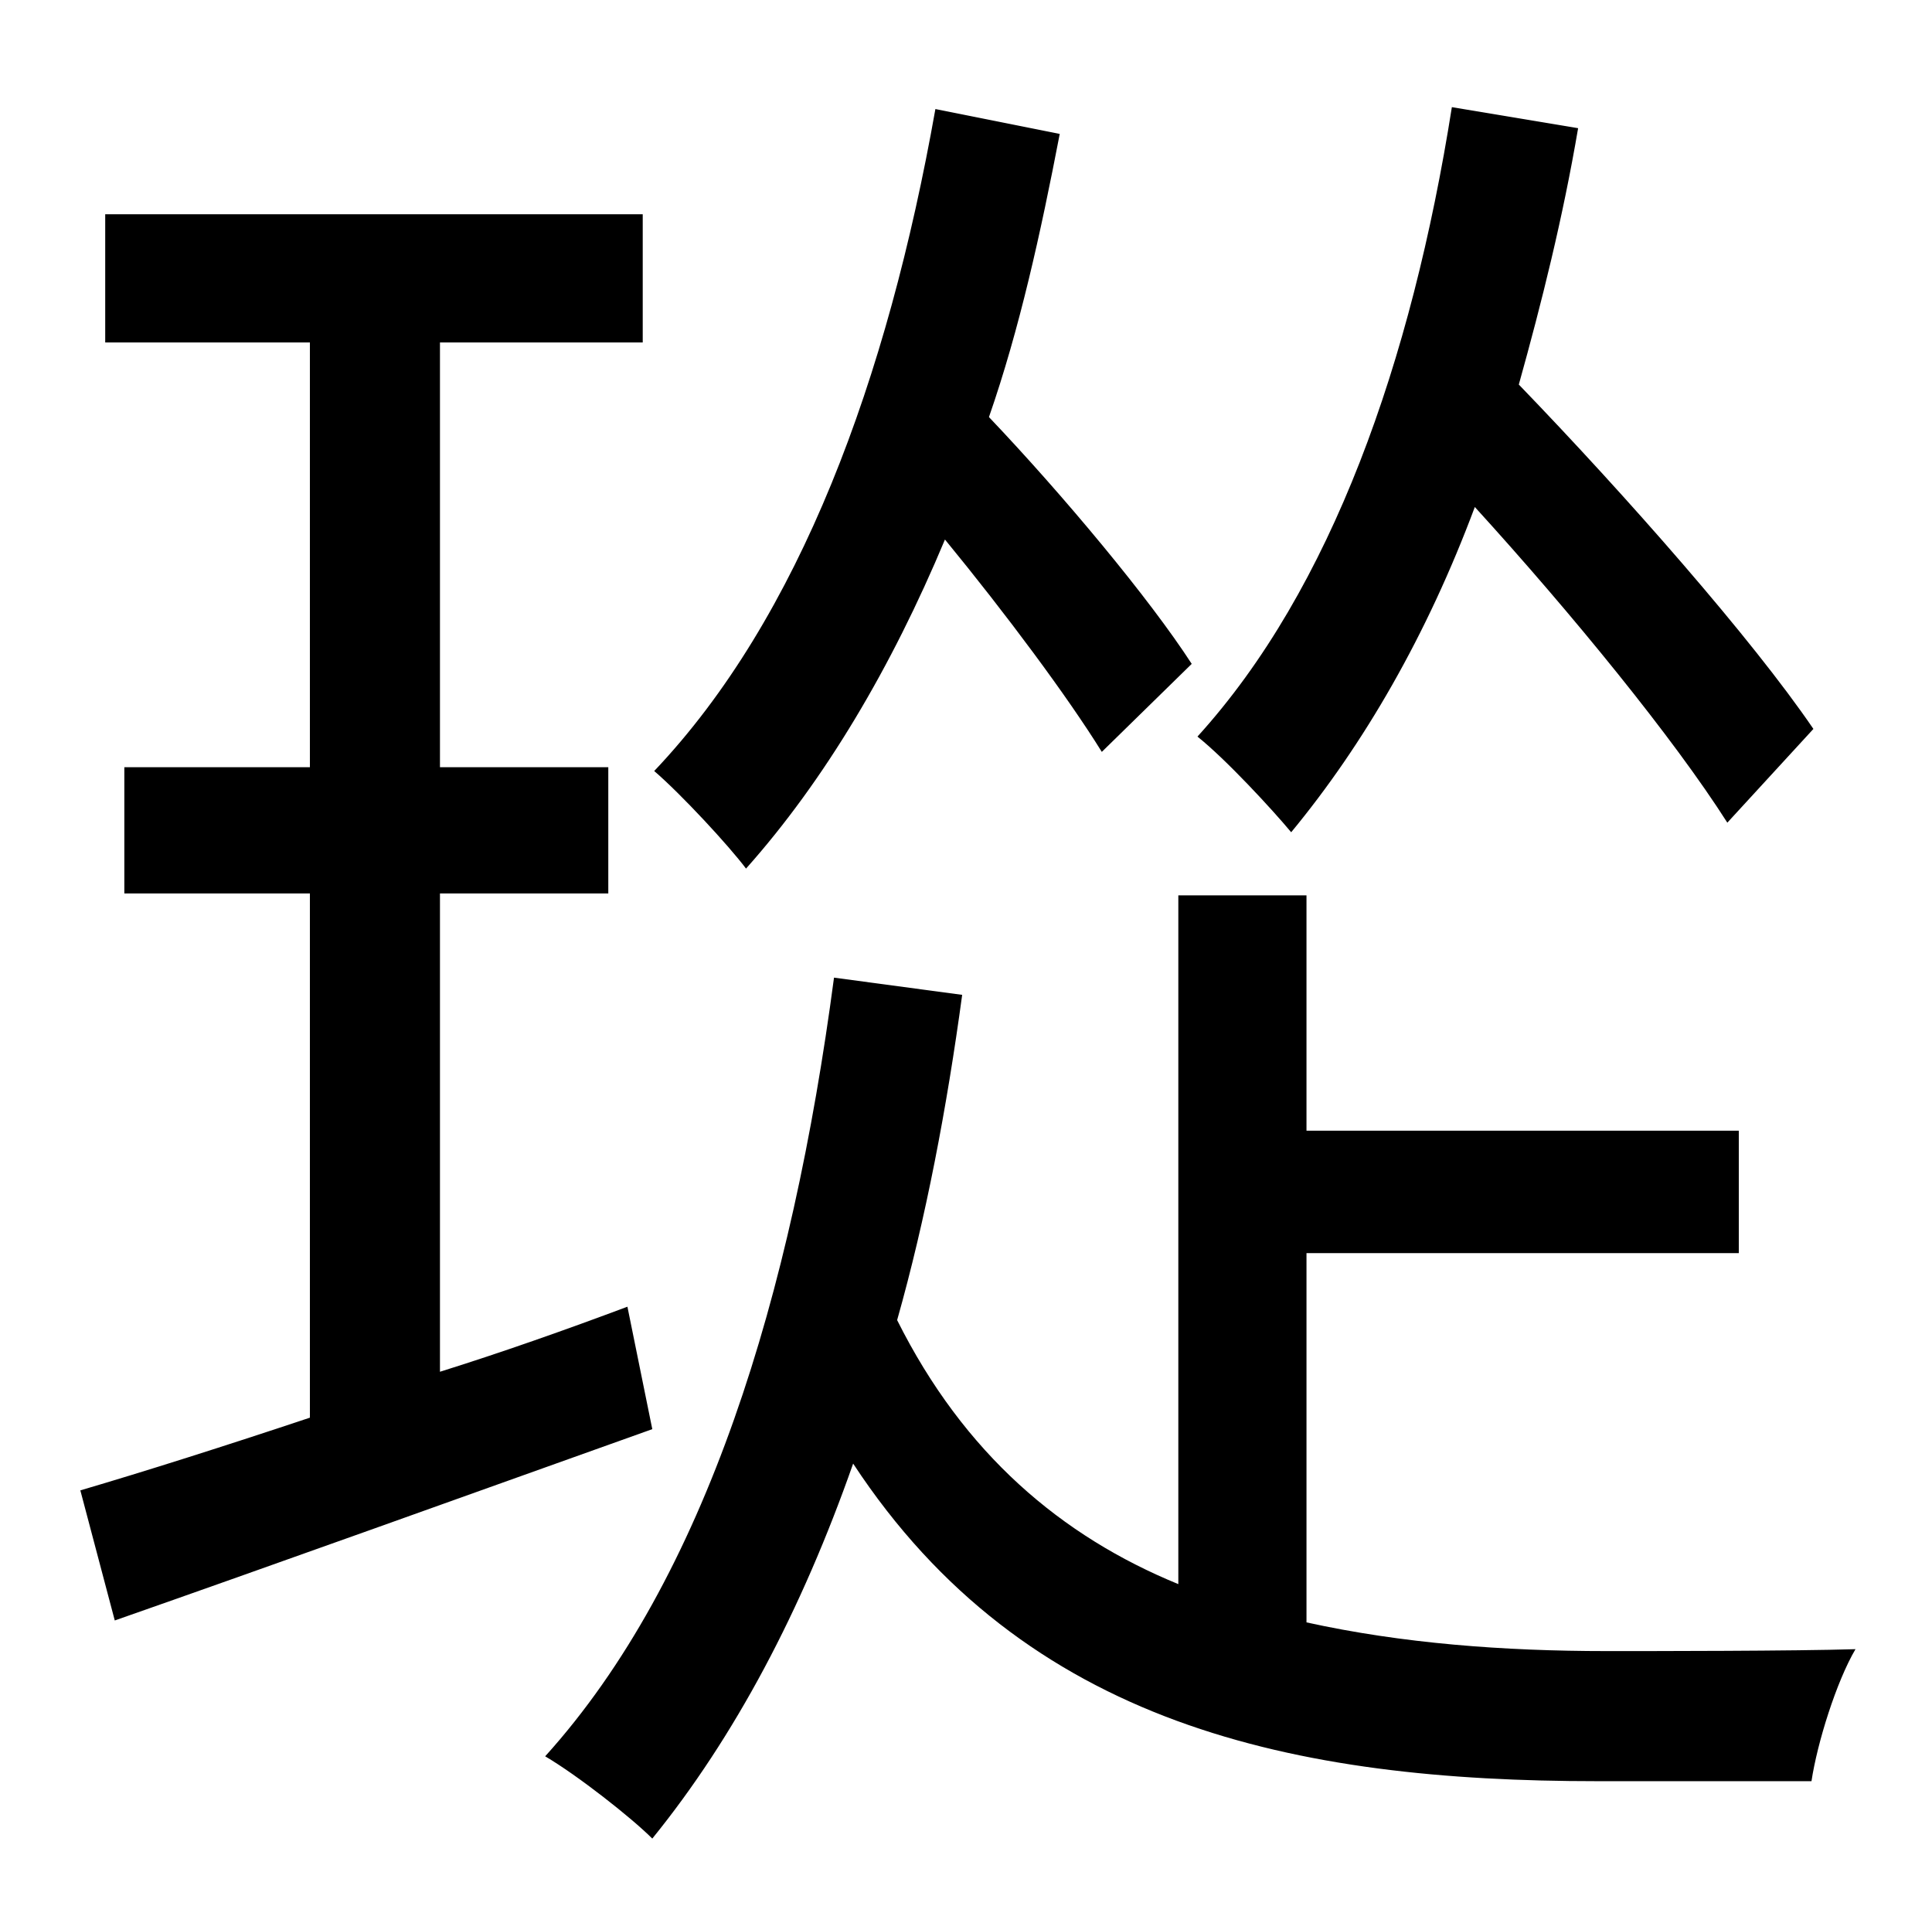 <?xml version="1.0" standalone="no"?>
<!DOCTYPE svg PUBLIC "-//W3C//DTD SVG 1.1//EN" "http://www.w3.org/Graphics/SVG/1.1/DTD/svg11.dtd" >
<svg xmlns="http://www.w3.org/2000/svg" xmlns:xlink="http://www.w3.org/1999/xlink" version="1.1" viewBox="-10 0 1010 1000">
   <path fill="currentColor"
d="M938 381l-45 49c-28 -44 -81 -109 -132 -165c-25 67 -58 124 -96 170c-10 -12 -34 -38 -49 -50c70 -77 112 -196 133 -329l66 11c-8 47 -19 91 -31 134c56 58 122 133 154 180zM613 347l-47 46c-18 -29 -50 -72 -82 -111c-28 67 -63 126 -104 172c-9 -12 -34 -39 -48 -51
c76 -80 122 -205 147 -346l65 13c-10 52 -21 102 -37 148c39 41 84 95 106 129zM318 683l13 64c-98 35 -201 72 -281 100l-18 -68c34 -10 75 -23 120 -38v-274h-97v-66h97v-222h-107v-67h281v67h-106v222h88v66h-88v250c32 -10 66 -22 98 -34zM673 655v193
c50 11 103 15 157 15c24 0 98 0 130 -1c-10 17 -20 49 -23 69h-112c-158 0 -299 -29 -389 -166c-27 77 -62 143 -105 196c-11 -11 -39 -33 -56 -43c84 -93 129 -241 151 -407l67 9c-8 59 -19 117 -34 170c35 70 86 113 147 138v-360h67v123h226v64h-226z" />
</svg>
